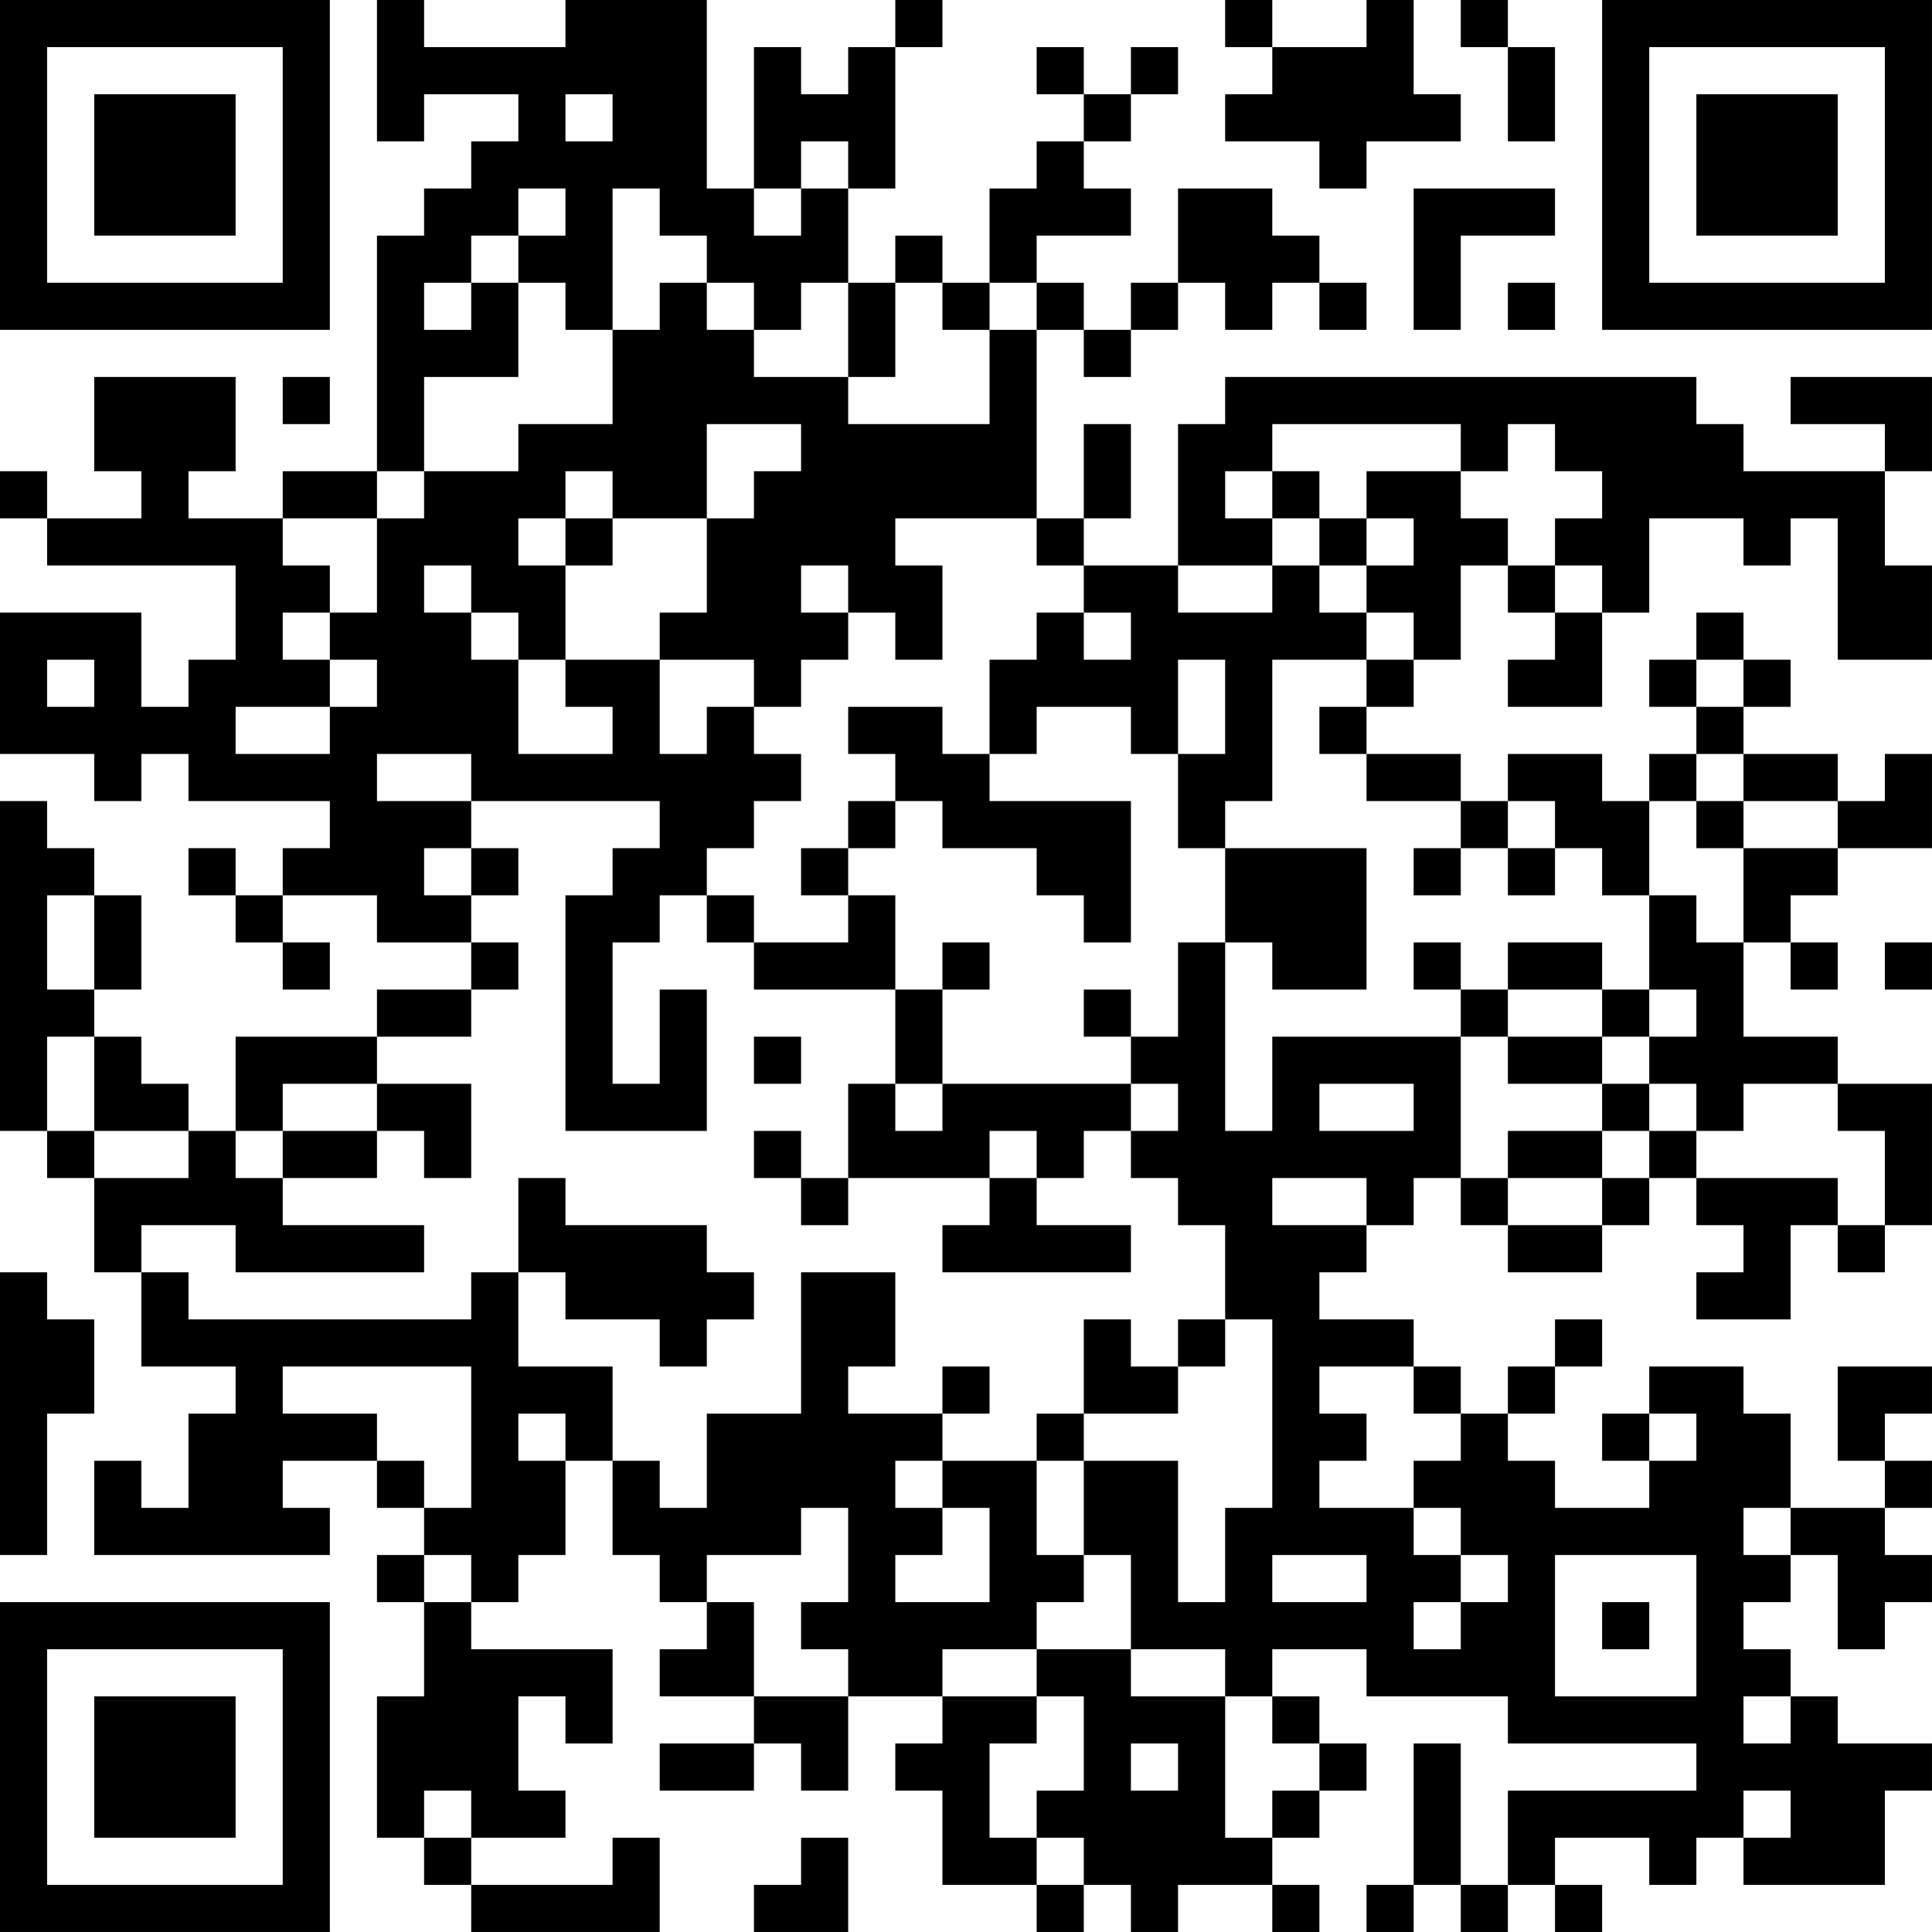 <?xml version="1.0" encoding="UTF-8"?>
<svg xmlns="http://www.w3.org/2000/svg" version="1.1" width="200" height="200" viewBox="0 0 200 200"><rect x="0" y="0" width="200" height="200" fill="#ffffff"/><g transform="scale(4.878)"><g transform="translate(0,0)"><path fill-rule="evenodd" d="M8 0L8 3L9 3L9 2L11 2L11 3L10 3L10 4L9 4L9 5L8 5L8 10L6 10L6 11L4 11L4 10L5 10L5 8L2 8L2 10L3 10L3 11L1 11L1 10L0 10L0 11L1 11L1 12L5 12L5 14L4 14L4 15L3 15L3 13L0 13L0 16L2 16L2 17L3 17L3 16L4 16L4 17L7 17L7 18L6 18L6 19L5 19L5 18L4 18L4 19L5 19L5 20L6 20L6 21L7 21L7 20L6 20L6 19L8 19L8 20L10 20L10 21L8 21L8 22L5 22L5 24L4 24L4 23L3 23L3 22L2 22L2 21L3 21L3 19L2 19L2 18L1 18L1 17L0 17L0 24L1 24L1 25L2 25L2 27L3 27L3 29L5 29L5 30L4 30L4 32L3 32L3 31L2 31L2 33L7 33L7 32L6 32L6 31L8 31L8 32L9 32L9 33L8 33L8 34L9 34L9 36L8 36L8 39L9 39L9 40L10 40L10 41L14 41L14 39L13 39L13 40L10 40L10 39L12 39L12 38L11 38L11 36L12 36L12 37L13 37L13 35L10 35L10 34L11 34L11 33L12 33L12 31L13 31L13 33L14 33L14 34L15 34L15 35L14 35L14 36L16 36L16 37L14 37L14 38L16 38L16 37L17 37L17 38L18 38L18 36L20 36L20 37L19 37L19 38L20 38L20 40L22 40L22 41L23 41L23 40L24 40L24 41L25 41L25 40L27 40L27 41L28 41L28 40L27 40L27 39L28 39L28 38L29 38L29 37L28 37L28 36L27 36L27 35L29 35L29 36L32 36L32 37L36 37L36 38L32 38L32 40L31 40L31 37L30 37L30 40L29 40L29 41L30 41L30 40L31 40L31 41L32 41L32 40L33 40L33 41L34 41L34 40L33 40L33 39L35 39L35 40L36 40L36 39L37 39L37 40L40 40L40 38L41 38L41 37L39 37L39 36L38 36L38 35L37 35L37 34L38 34L38 33L39 33L39 35L40 35L40 34L41 34L41 33L40 33L40 32L41 32L41 31L40 31L40 30L41 30L41 29L39 29L39 31L40 31L40 32L38 32L38 30L37 30L37 29L35 29L35 30L34 30L34 31L35 31L35 32L33 32L33 31L32 31L32 30L33 30L33 29L34 29L34 28L33 28L33 29L32 29L32 30L31 30L31 29L30 29L30 28L28 28L28 27L29 27L29 26L30 26L30 25L31 25L31 26L32 26L32 27L34 27L34 26L35 26L35 25L36 25L36 26L37 26L37 27L36 27L36 28L38 28L38 26L39 26L39 27L40 27L40 26L41 26L41 23L39 23L39 22L37 22L37 20L38 20L38 21L39 21L39 20L38 20L38 19L39 19L39 18L41 18L41 16L40 16L40 17L39 17L39 16L37 16L37 15L38 15L38 14L37 14L37 13L36 13L36 14L35 14L35 15L36 15L36 16L35 16L35 17L34 17L34 16L32 16L32 17L31 17L31 16L29 16L29 15L30 15L30 14L31 14L31 12L32 12L32 13L33 13L33 14L32 14L32 15L34 15L34 13L35 13L35 11L37 11L37 12L38 12L38 11L39 11L39 14L41 14L41 12L40 12L40 10L41 10L41 8L38 8L38 9L40 9L40 10L37 10L37 9L36 9L36 8L26 8L26 9L25 9L25 12L23 12L23 11L24 11L24 9L23 9L23 11L22 11L22 7L23 7L23 8L24 8L24 7L25 7L25 6L26 6L26 7L27 7L27 6L28 6L28 7L29 7L29 6L28 6L28 5L27 5L27 4L25 4L25 6L24 6L24 7L23 7L23 6L22 6L22 5L24 5L24 4L23 4L23 3L24 3L24 2L25 2L25 1L24 1L24 2L23 2L23 1L22 1L22 2L23 2L23 3L22 3L22 4L21 4L21 6L20 6L20 5L19 5L19 6L18 6L18 4L19 4L19 1L20 1L20 0L19 0L19 1L18 1L18 2L17 2L17 1L16 1L16 4L15 4L15 0L12 0L12 1L9 1L9 0ZM26 0L26 1L27 1L27 2L26 2L26 3L28 3L28 4L29 4L29 3L31 3L31 2L30 2L30 0L29 0L29 1L27 1L27 0ZM31 0L31 1L32 1L32 3L33 3L33 1L32 1L32 0ZM12 2L12 3L13 3L13 2ZM17 3L17 4L16 4L16 5L17 5L17 4L18 4L18 3ZM11 4L11 5L10 5L10 6L9 6L9 7L10 7L10 6L11 6L11 8L9 8L9 10L8 10L8 11L6 11L6 12L7 12L7 13L6 13L6 14L7 14L7 15L5 15L5 16L7 16L7 15L8 15L8 14L7 14L7 13L8 13L8 11L9 11L9 10L11 10L11 9L13 9L13 7L14 7L14 6L15 6L15 7L16 7L16 8L18 8L18 9L21 9L21 7L22 7L22 6L21 6L21 7L20 7L20 6L19 6L19 8L18 8L18 6L17 6L17 7L16 7L16 6L15 6L15 5L14 5L14 4L13 4L13 7L12 7L12 6L11 6L11 5L12 5L12 4ZM30 4L30 7L31 7L31 5L33 5L33 4ZM32 6L32 7L33 7L33 6ZM6 8L6 9L7 9L7 8ZM15 9L15 11L13 11L13 10L12 10L12 11L11 11L11 12L12 12L12 14L11 14L11 13L10 13L10 12L9 12L9 13L10 13L10 14L11 14L11 16L13 16L13 15L12 15L12 14L14 14L14 16L15 16L15 15L16 15L16 16L17 16L17 17L16 17L16 18L15 18L15 19L14 19L14 20L13 20L13 23L14 23L14 21L15 21L15 24L12 24L12 19L13 19L13 18L14 18L14 17L10 17L10 16L8 16L8 17L10 17L10 18L9 18L9 19L10 19L10 20L11 20L11 21L10 21L10 22L8 22L8 23L6 23L6 24L5 24L5 25L6 25L6 26L9 26L9 27L5 27L5 26L3 26L3 27L4 27L4 28L10 28L10 27L11 27L11 29L13 29L13 31L14 31L14 32L15 32L15 30L17 30L17 27L19 27L19 29L18 29L18 30L20 30L20 31L19 31L19 32L20 32L20 33L19 33L19 34L21 34L21 32L20 32L20 31L22 31L22 33L23 33L23 34L22 34L22 35L20 35L20 36L22 36L22 37L21 37L21 39L22 39L22 40L23 40L23 39L22 39L22 38L23 38L23 36L22 36L22 35L24 35L24 36L26 36L26 39L27 39L27 38L28 38L28 37L27 37L27 36L26 36L26 35L24 35L24 33L23 33L23 31L25 31L25 34L26 34L26 32L27 32L27 28L26 28L26 26L25 26L25 25L24 25L24 24L25 24L25 23L24 23L24 22L25 22L25 20L26 20L26 24L27 24L27 22L31 22L31 25L32 25L32 26L34 26L34 25L35 25L35 24L36 24L36 25L39 25L39 26L40 26L40 24L39 24L39 23L37 23L37 24L36 24L36 23L35 23L35 22L36 22L36 21L35 21L35 19L36 19L36 20L37 20L37 18L39 18L39 17L37 17L37 16L36 16L36 17L35 17L35 19L34 19L34 18L33 18L33 17L32 17L32 18L31 18L31 17L29 17L29 16L28 16L28 15L29 15L29 14L30 14L30 13L29 13L29 12L30 12L30 11L29 11L29 10L31 10L31 11L32 11L32 12L33 12L33 13L34 13L34 12L33 12L33 11L34 11L34 10L33 10L33 9L32 9L32 10L31 10L31 9L27 9L27 10L26 10L26 11L27 11L27 12L25 12L25 13L27 13L27 12L28 12L28 13L29 13L29 14L27 14L27 17L26 17L26 18L25 18L25 16L26 16L26 14L25 14L25 16L24 16L24 15L22 15L22 16L21 16L21 14L22 14L22 13L23 13L23 14L24 14L24 13L23 13L23 12L22 12L22 11L19 11L19 12L20 12L20 14L19 14L19 13L18 13L18 12L17 12L17 13L18 13L18 14L17 14L17 15L16 15L16 14L14 14L14 13L15 13L15 11L16 11L16 10L17 10L17 9ZM27 10L27 11L28 11L28 12L29 12L29 11L28 11L28 10ZM12 11L12 12L13 12L13 11ZM1 14L1 15L2 15L2 14ZM36 14L36 15L37 15L37 14ZM18 15L18 16L19 16L19 17L18 17L18 18L17 18L17 19L18 19L18 20L16 20L16 19L15 19L15 20L16 20L16 21L19 21L19 23L18 23L18 25L17 25L17 24L16 24L16 25L17 25L17 26L18 26L18 25L21 25L21 26L20 26L20 27L24 27L24 26L22 26L22 25L23 25L23 24L24 24L24 23L20 23L20 21L21 21L21 20L20 20L20 21L19 21L19 19L18 19L18 18L19 18L19 17L20 17L20 18L22 18L22 19L23 19L23 20L24 20L24 17L21 17L21 16L20 16L20 15ZM36 17L36 18L37 18L37 17ZM10 18L10 19L11 19L11 18ZM26 18L26 20L27 20L27 21L29 21L29 18ZM30 18L30 19L31 19L31 18ZM32 18L32 19L33 19L33 18ZM1 19L1 21L2 21L2 19ZM30 20L30 21L31 21L31 22L32 22L32 23L34 23L34 24L32 24L32 25L34 25L34 24L35 24L35 23L34 23L34 22L35 22L35 21L34 21L34 20L32 20L32 21L31 21L31 20ZM40 20L40 21L41 21L41 20ZM23 21L23 22L24 22L24 21ZM32 21L32 22L34 22L34 21ZM1 22L1 24L2 24L2 25L4 25L4 24L2 24L2 22ZM16 22L16 23L17 23L17 22ZM8 23L8 24L6 24L6 25L8 25L8 24L9 24L9 25L10 25L10 23ZM19 23L19 24L20 24L20 23ZM28 23L28 24L30 24L30 23ZM21 24L21 25L22 25L22 24ZM11 25L11 27L12 27L12 28L14 28L14 29L15 29L15 28L16 28L16 27L15 27L15 26L12 26L12 25ZM27 25L27 26L29 26L29 25ZM0 27L0 33L1 33L1 30L2 30L2 28L1 28L1 27ZM23 28L23 30L22 30L22 31L23 31L23 30L25 30L25 29L26 29L26 28L25 28L25 29L24 29L24 28ZM6 29L6 30L8 30L8 31L9 31L9 32L10 32L10 29ZM20 29L20 30L21 30L21 29ZM28 29L28 30L29 30L29 31L28 31L28 32L30 32L30 33L31 33L31 34L30 34L30 35L31 35L31 34L32 34L32 33L31 33L31 32L30 32L30 31L31 31L31 30L30 30L30 29ZM11 30L11 31L12 31L12 30ZM35 30L35 31L36 31L36 30ZM17 32L17 33L15 33L15 34L16 34L16 36L18 36L18 35L17 35L17 34L18 34L18 32ZM37 32L37 33L38 33L38 32ZM9 33L9 34L10 34L10 33ZM27 33L27 34L29 34L29 33ZM33 33L33 36L36 36L36 33ZM34 34L34 35L35 35L35 34ZM37 36L37 37L38 37L38 36ZM24 37L24 38L25 38L25 37ZM9 38L9 39L10 39L10 38ZM37 38L37 39L38 39L38 38ZM17 39L17 40L16 40L16 41L18 41L18 39ZM0 0L0 7L7 7L7 0ZM1 1L1 6L6 6L6 1ZM2 2L2 5L5 5L5 2ZM34 0L34 7L41 7L41 0ZM35 1L35 6L40 6L40 1ZM36 2L36 5L39 5L39 2ZM0 34L0 41L7 41L7 34ZM1 35L1 40L6 40L6 35ZM2 36L2 39L5 39L5 36Z" fill="#000000"/></g></g></svg>
